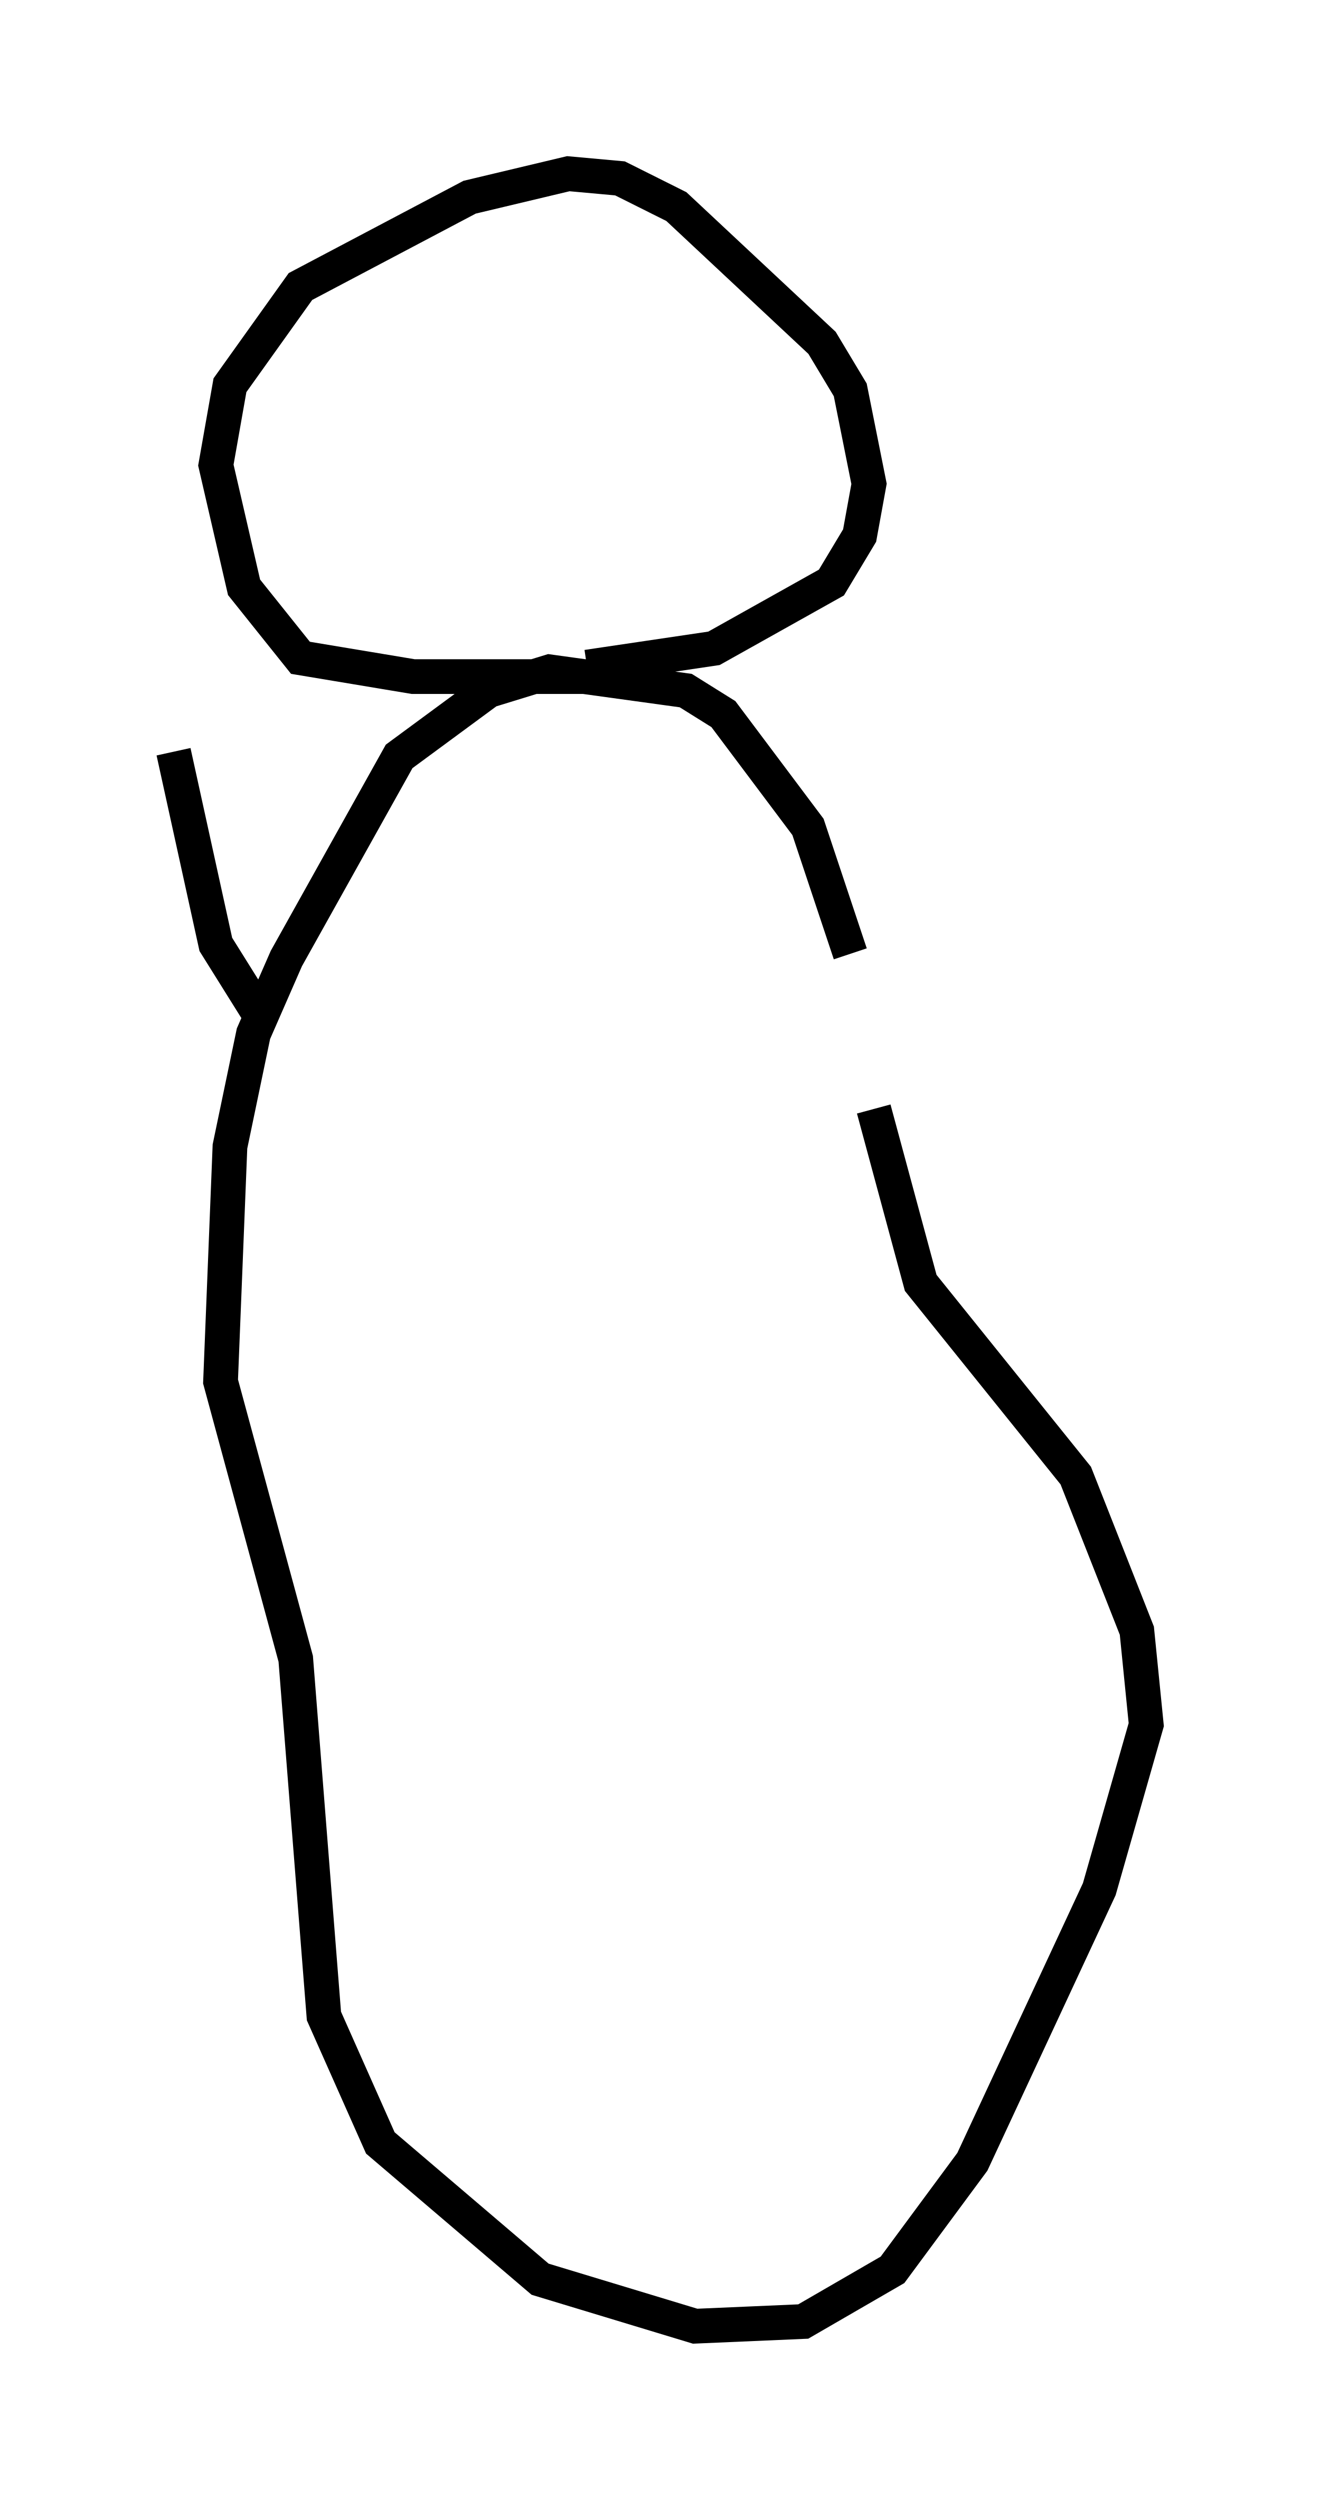 <?xml version="1.0" encoding="utf-8" ?>
<svg baseProfile="full" height="71.975" version="1.1" width="38.011" xmlns="http://www.w3.org/2000/svg" xmlns:ev="http://www.w3.org/2001/xml-events" xmlns:xlink="http://www.w3.org/1999/xlink"><defs /><rect fill="white" height="71.975" width="38.011" x="0" y="0" /><path d="M25.568, 36.664 m-1.083, -9.202 l-1.218, -3.654 -2.436, -3.248 l-1.083, -0.677 -3.924, -0.541 l-1.759, 0.541 -2.571, 1.894 l-3.248, 5.819 -0.947, 2.165 l-0.677, 3.248 -0.271, 6.766 l2.165, 7.984 0.812, 10.284 l1.624, 3.654 4.601, 3.924 l4.465, 1.353 3.112, -0.135 l2.571, -1.488 2.3, -3.112 l3.654, -7.848 1.353, -4.736 l-0.271, -2.706 -1.759, -4.465 l-4.465, -5.548 -1.353, -5.007 m-6.089, -12.72 l0.0, 0.0 m-1.488, 0.271 l-5.683, 0.0 -3.248, -0.541 l-1.624, -2.03 -0.812, -3.518 l0.406, -2.3 2.03, -2.842 l4.871, -2.571 2.842, -0.677 l1.488, 0.135 1.624, 0.812 l4.195, 3.924 0.812, 1.353 l0.541, 2.706 -0.271, 1.488 l-0.812, 1.353 -3.383, 1.894 l-3.654, 0.541 m-9.337, 10.149 l-1.353, -2.165 -1.218, -5.548 " fill="none" stroke="black" stroke-width="1" /></svg>